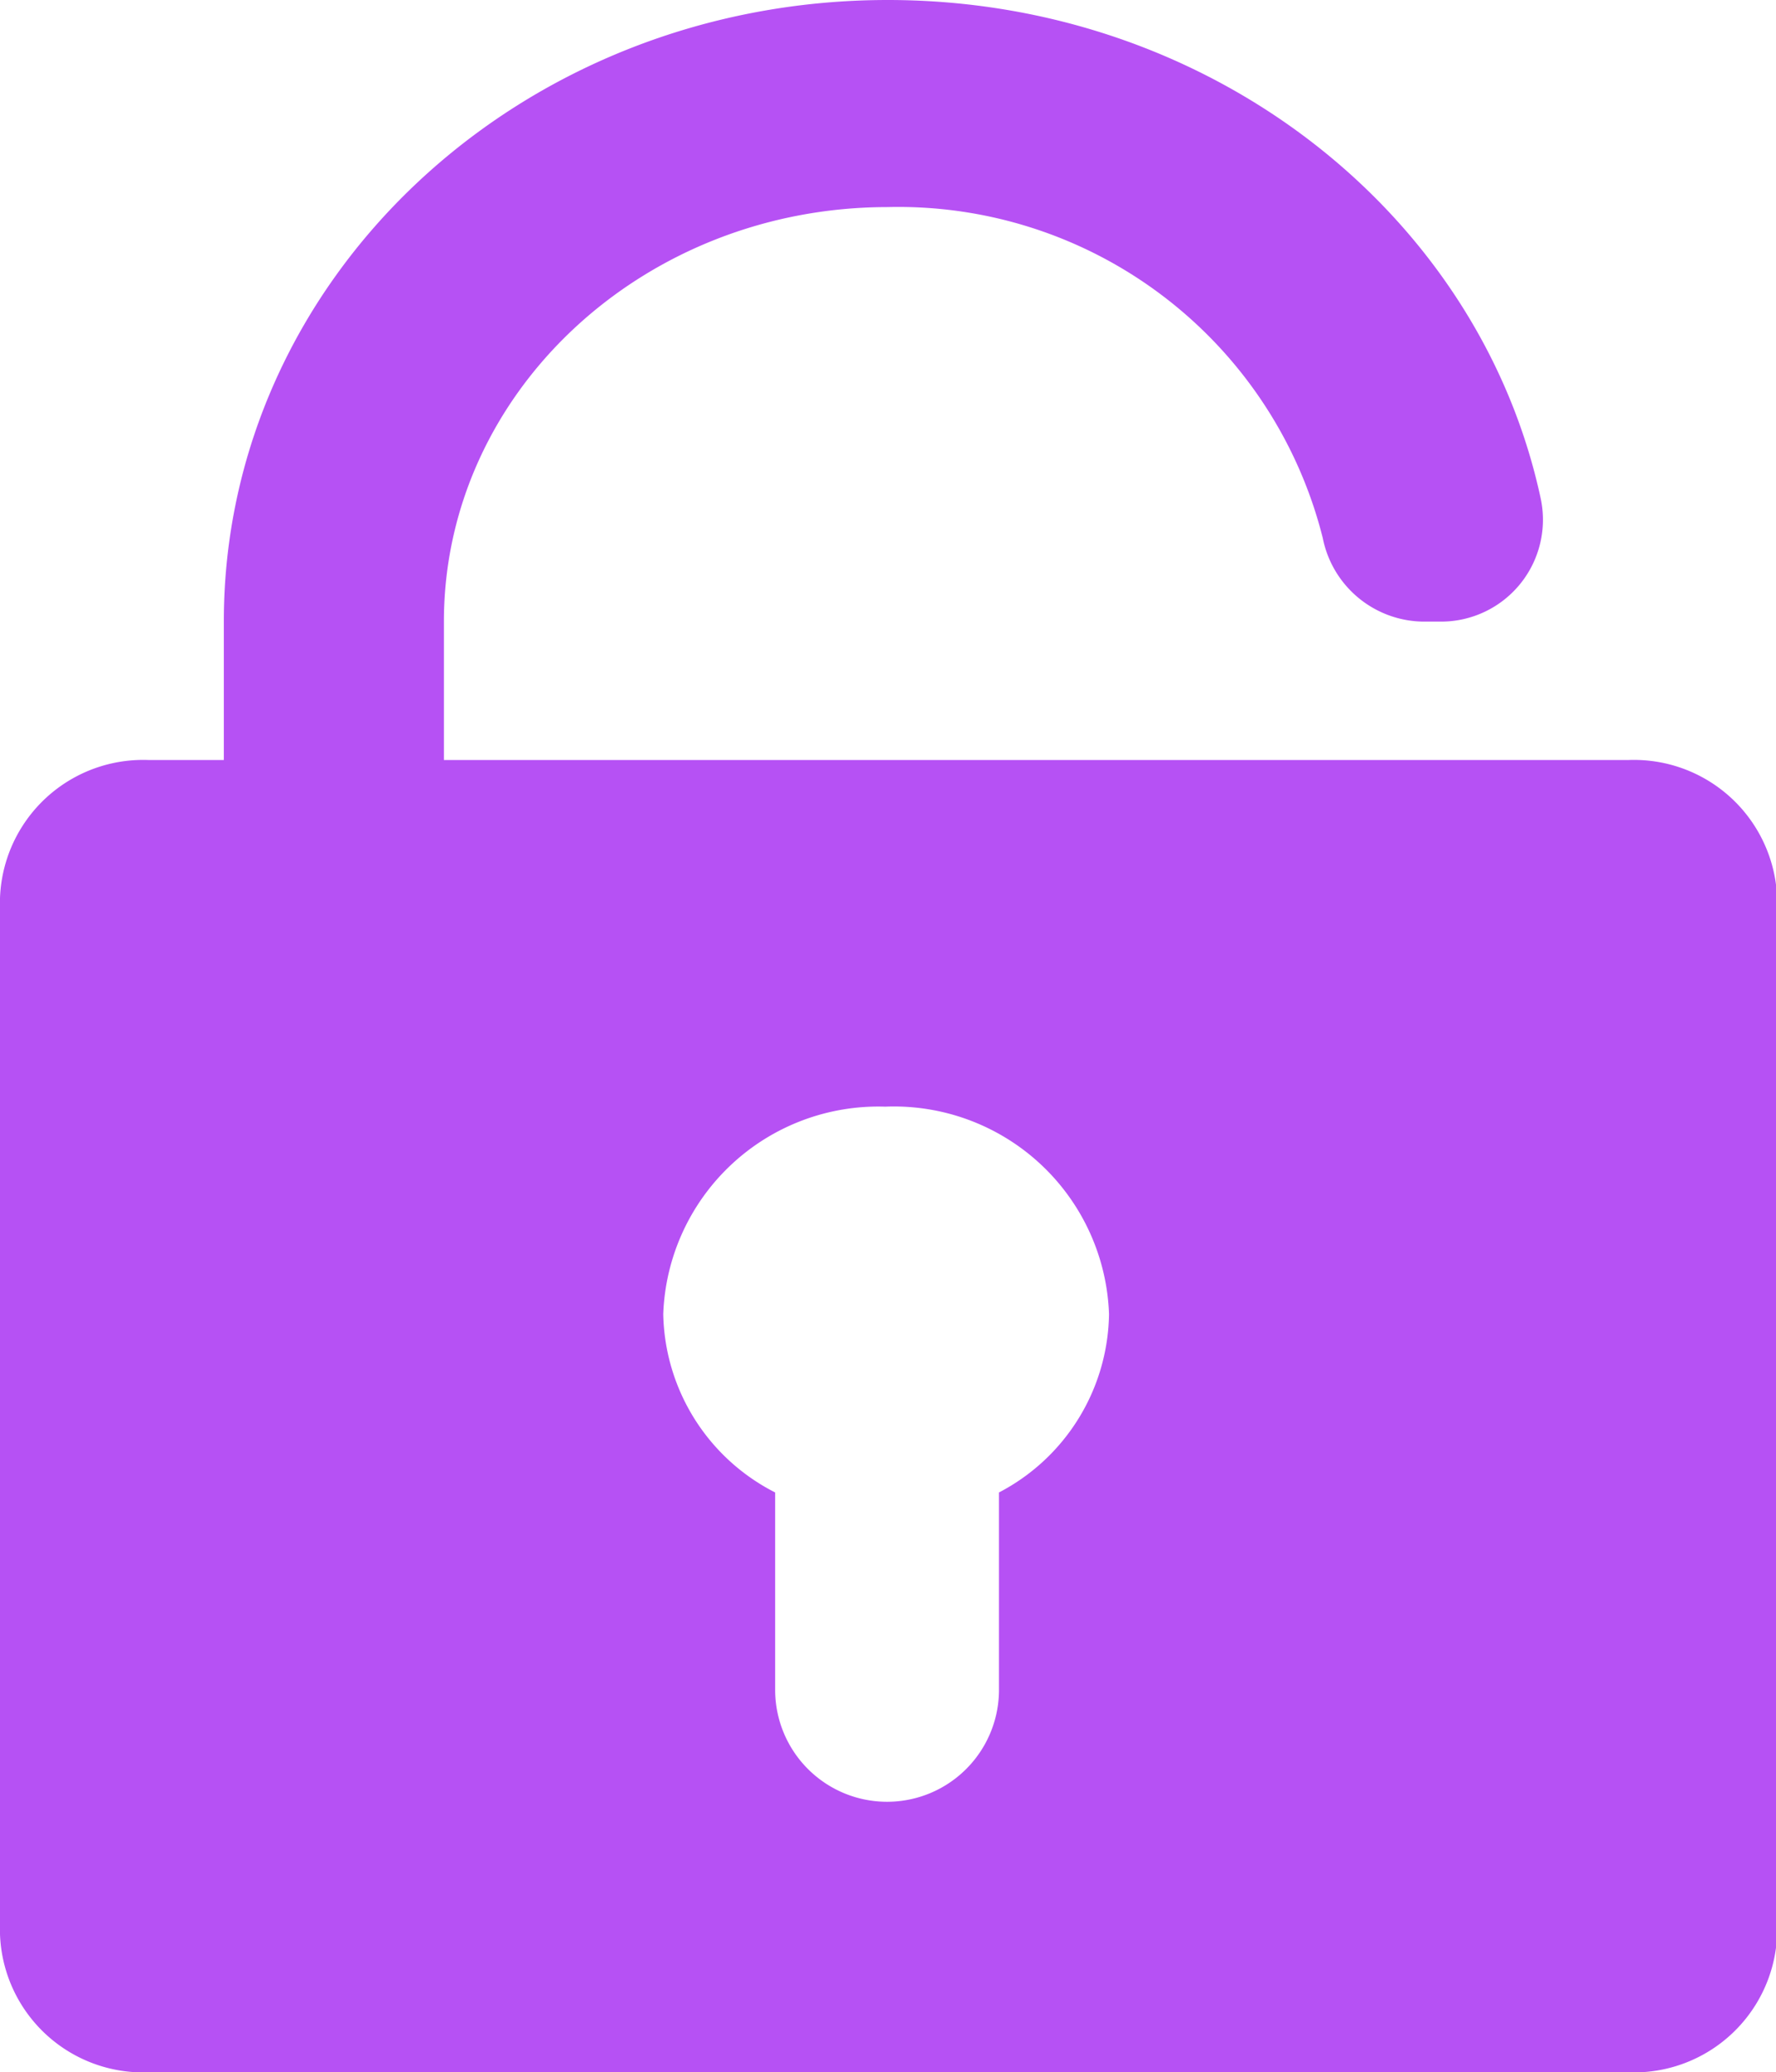 <svg xmlns="http://www.w3.org/2000/svg" viewBox="0 0 47.61 55.54"><defs><style>.cls-1{fill:#b651f4;}</style></defs><title>部门统筹HRBP资源 87</title><g id="图层_2" data-name="图层 2"><g id="图层_1-2" data-name="图层 1"><path class="cls-1" d="M43.64,20.37H11.9V16.66h0c0-6.13,5.33-11.11,11.9-11.11a11.73,11.73,0,0,1,11.66,8.87,2.78,2.78,0,0,0,2.69,2.24h.48a2.73,2.73,0,0,0,2.67-3.31C39.66,5.73,32.45,0,23.8,0,13.94,0,6,7.46,6,16.66v3.71H4a3.84,3.84,0,0,0-4,3.7V51.84a3.84,3.84,0,0,0,4,3.7H43.64a3.84,3.84,0,0,0,4-3.7V24.07A3.84,3.84,0,0,0,43.64,20.37ZM26.78,40v5.29a3,3,0,0,1-6,0V40a5.48,5.48,0,0,1-3-4.78,5.77,5.77,0,0,1,5.95-5.56h0a5.77,5.77,0,0,1,6,5.56A5.48,5.48,0,0,1,26.78,40Z"/></g></g></svg>